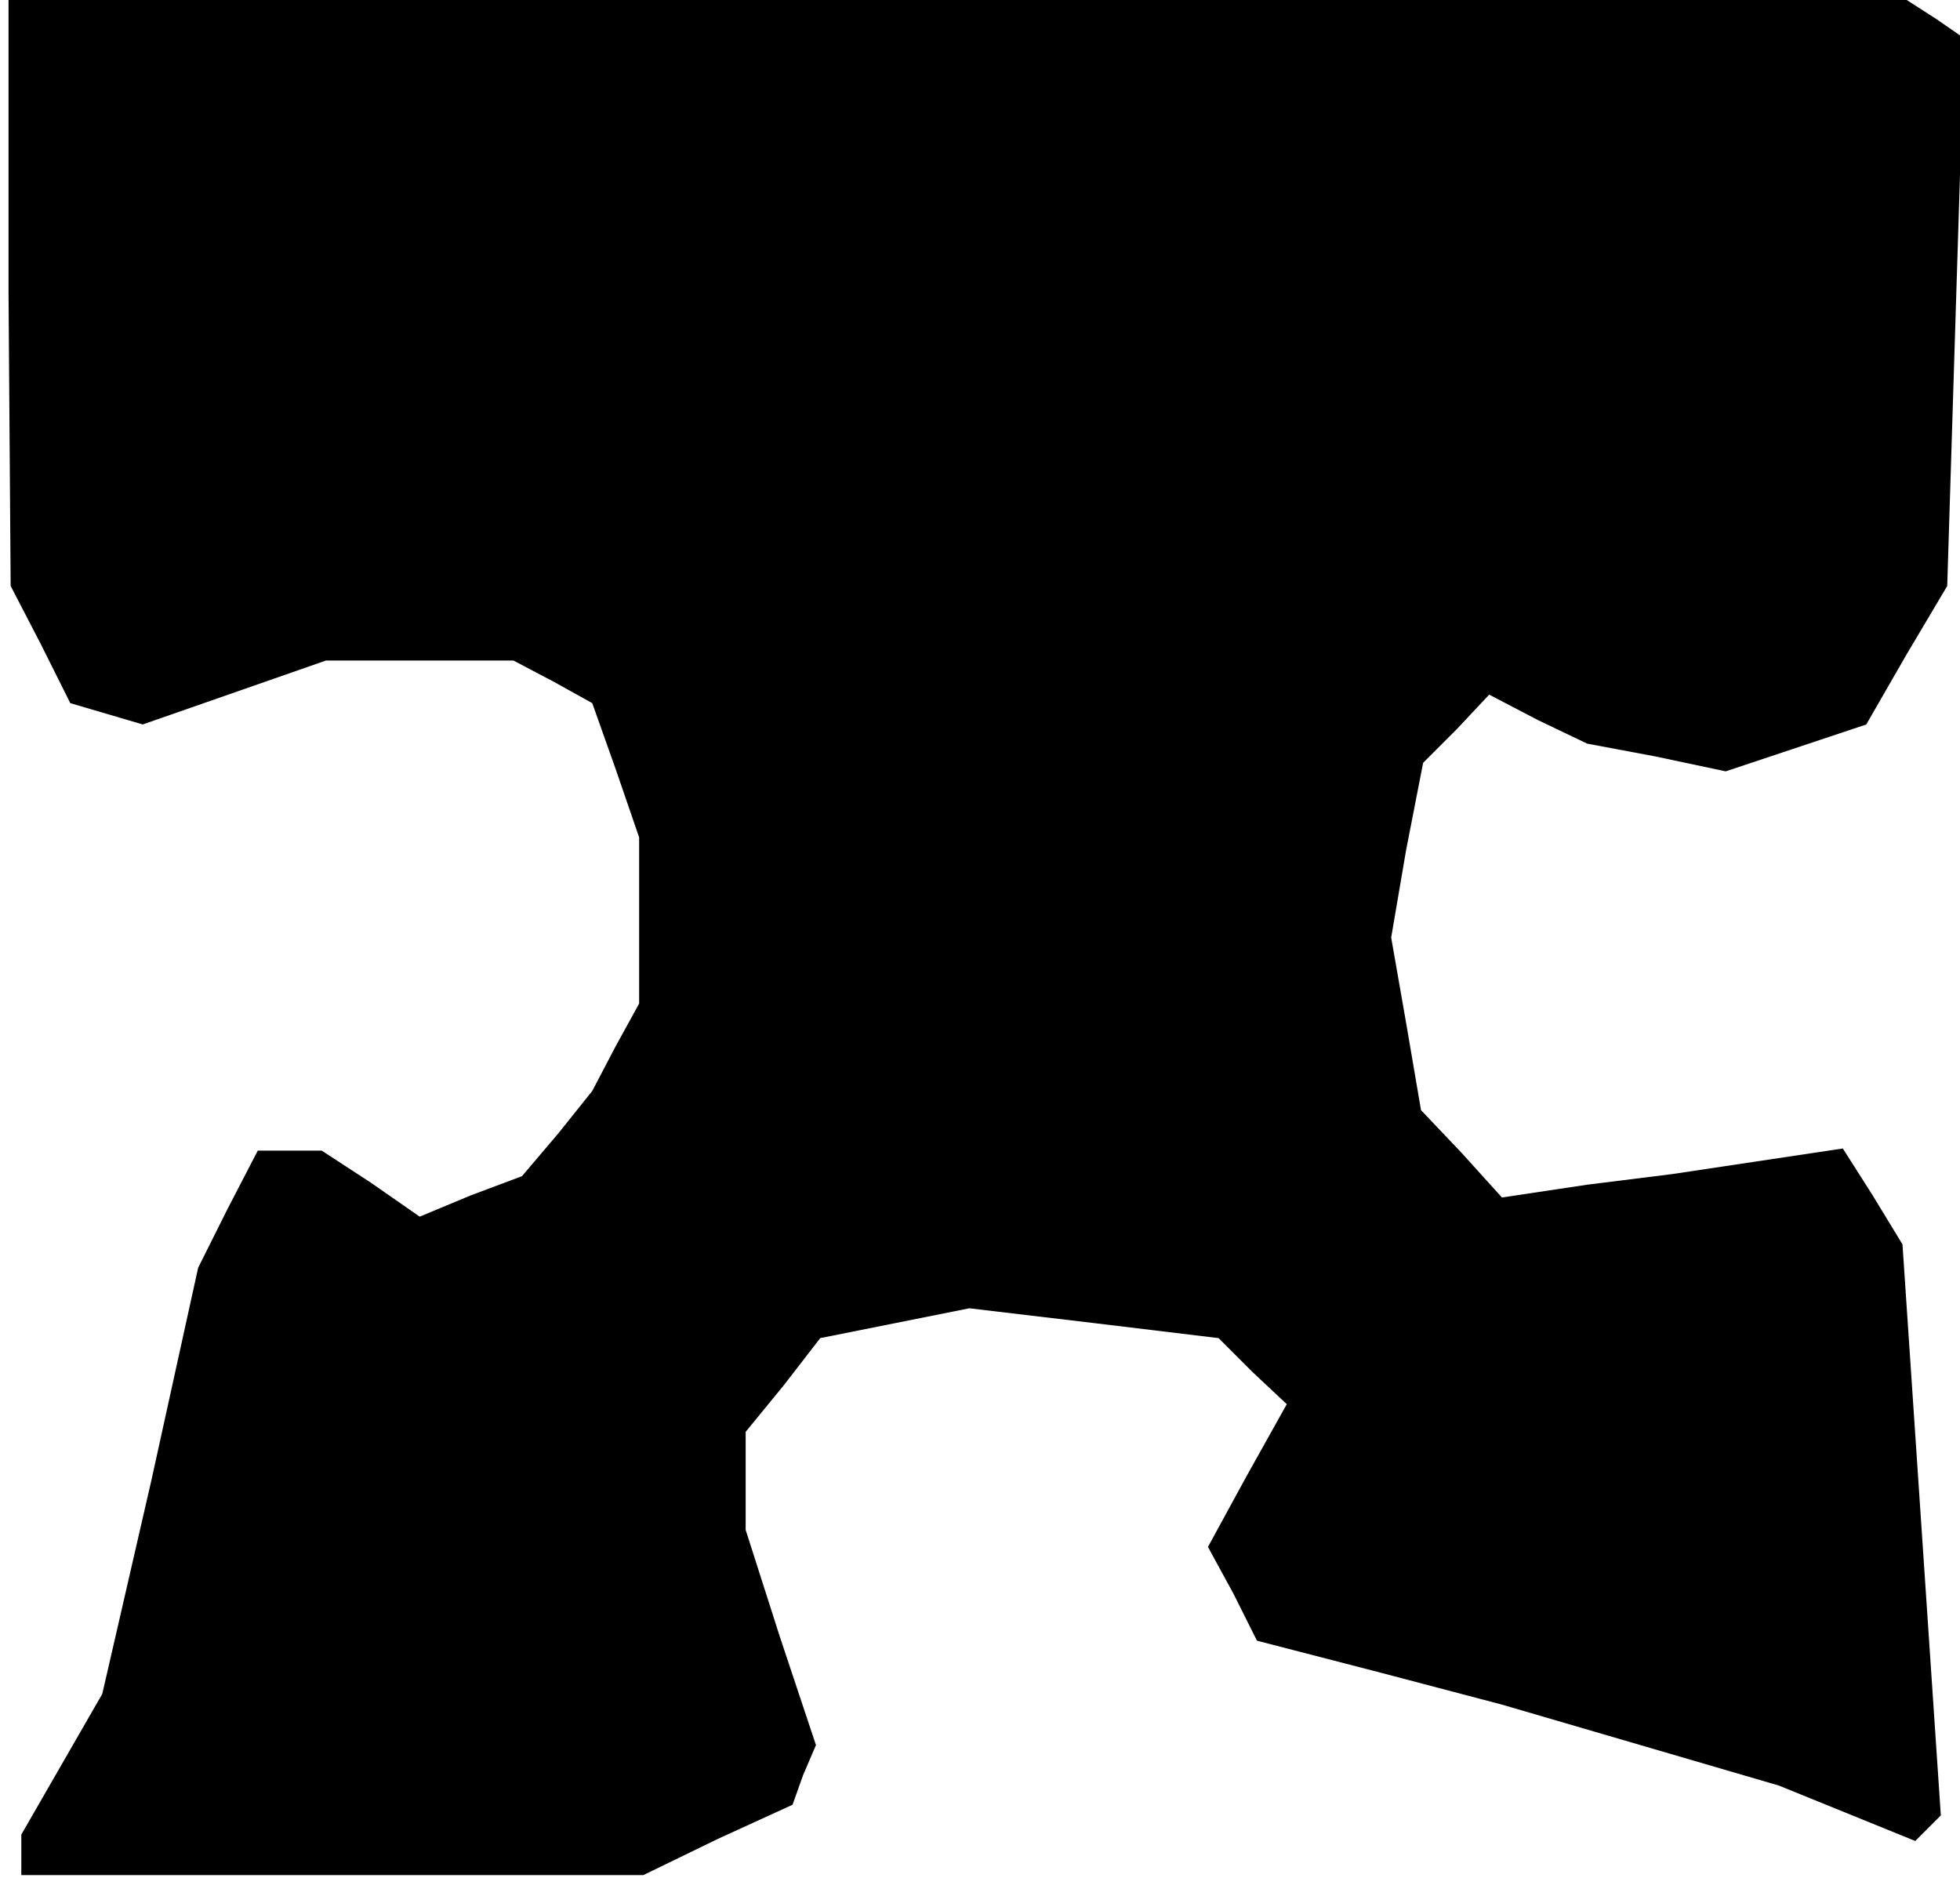 <?xml version="1.0" standalone="no"?>
<!DOCTYPE svg PUBLIC "-//W3C//DTD SVG 20010904//EN"
 "http://www.w3.org/TR/2001/REC-SVG-20010904/DTD/svg10.dtd">
<svg version="1.0" xmlns="http://www.w3.org/2000/svg"
 width="92pt" height="89pt" viewBox="0 0 92 89"
 preserveAspectRatio="xMidYMid meet">
<g transform="translate(0,89) scale(0.1,-0.1)"
fill="#000000" stroke="none">
<path d="M4 753 l1 -138 14 -27 14 -28 17 -5 17 -5 43 15 43 15 44 0 44 0 19
-10 18 -10 11 -31 11 -32 0 -39 0 -39 -11 -20 -11 -21 -16 -20 -17 -20 -24 -9
-24 -10 -23 16 -23 15 -15 0 -15 0 -14 -27 -14 -28 -22 -100 -23 -100 -19 -33
-19 -33 0 -10 0 -9 146 0 146 0 35 17 35 16 5 14 6 14 -17 51 -16 50 0 23 0
23 18 22 17 22 35 7 35 7 59 -7 58 -7 16 -16 16 -15 -19 -34 -18 -33 12 -22
11 -22 58 -15 57 -15 65 -19 65 -19 32 -13 32 -13 6 6 6 6 -9 134 -9 134 -14
23 -14 22 -40 -6 -40 -6 -40 -5 -40 -6 -19 21 -19 20 -7 41 -7 40 7 41 8 41
16 16 15 16 23 -12 23 -11 32 -6 33 -7 33 11 33 11 19 33 19 32 4 129 4 128
-13 9 -14 9 -446 0 -445 0 0 -137z"/>
</g>
</svg>
